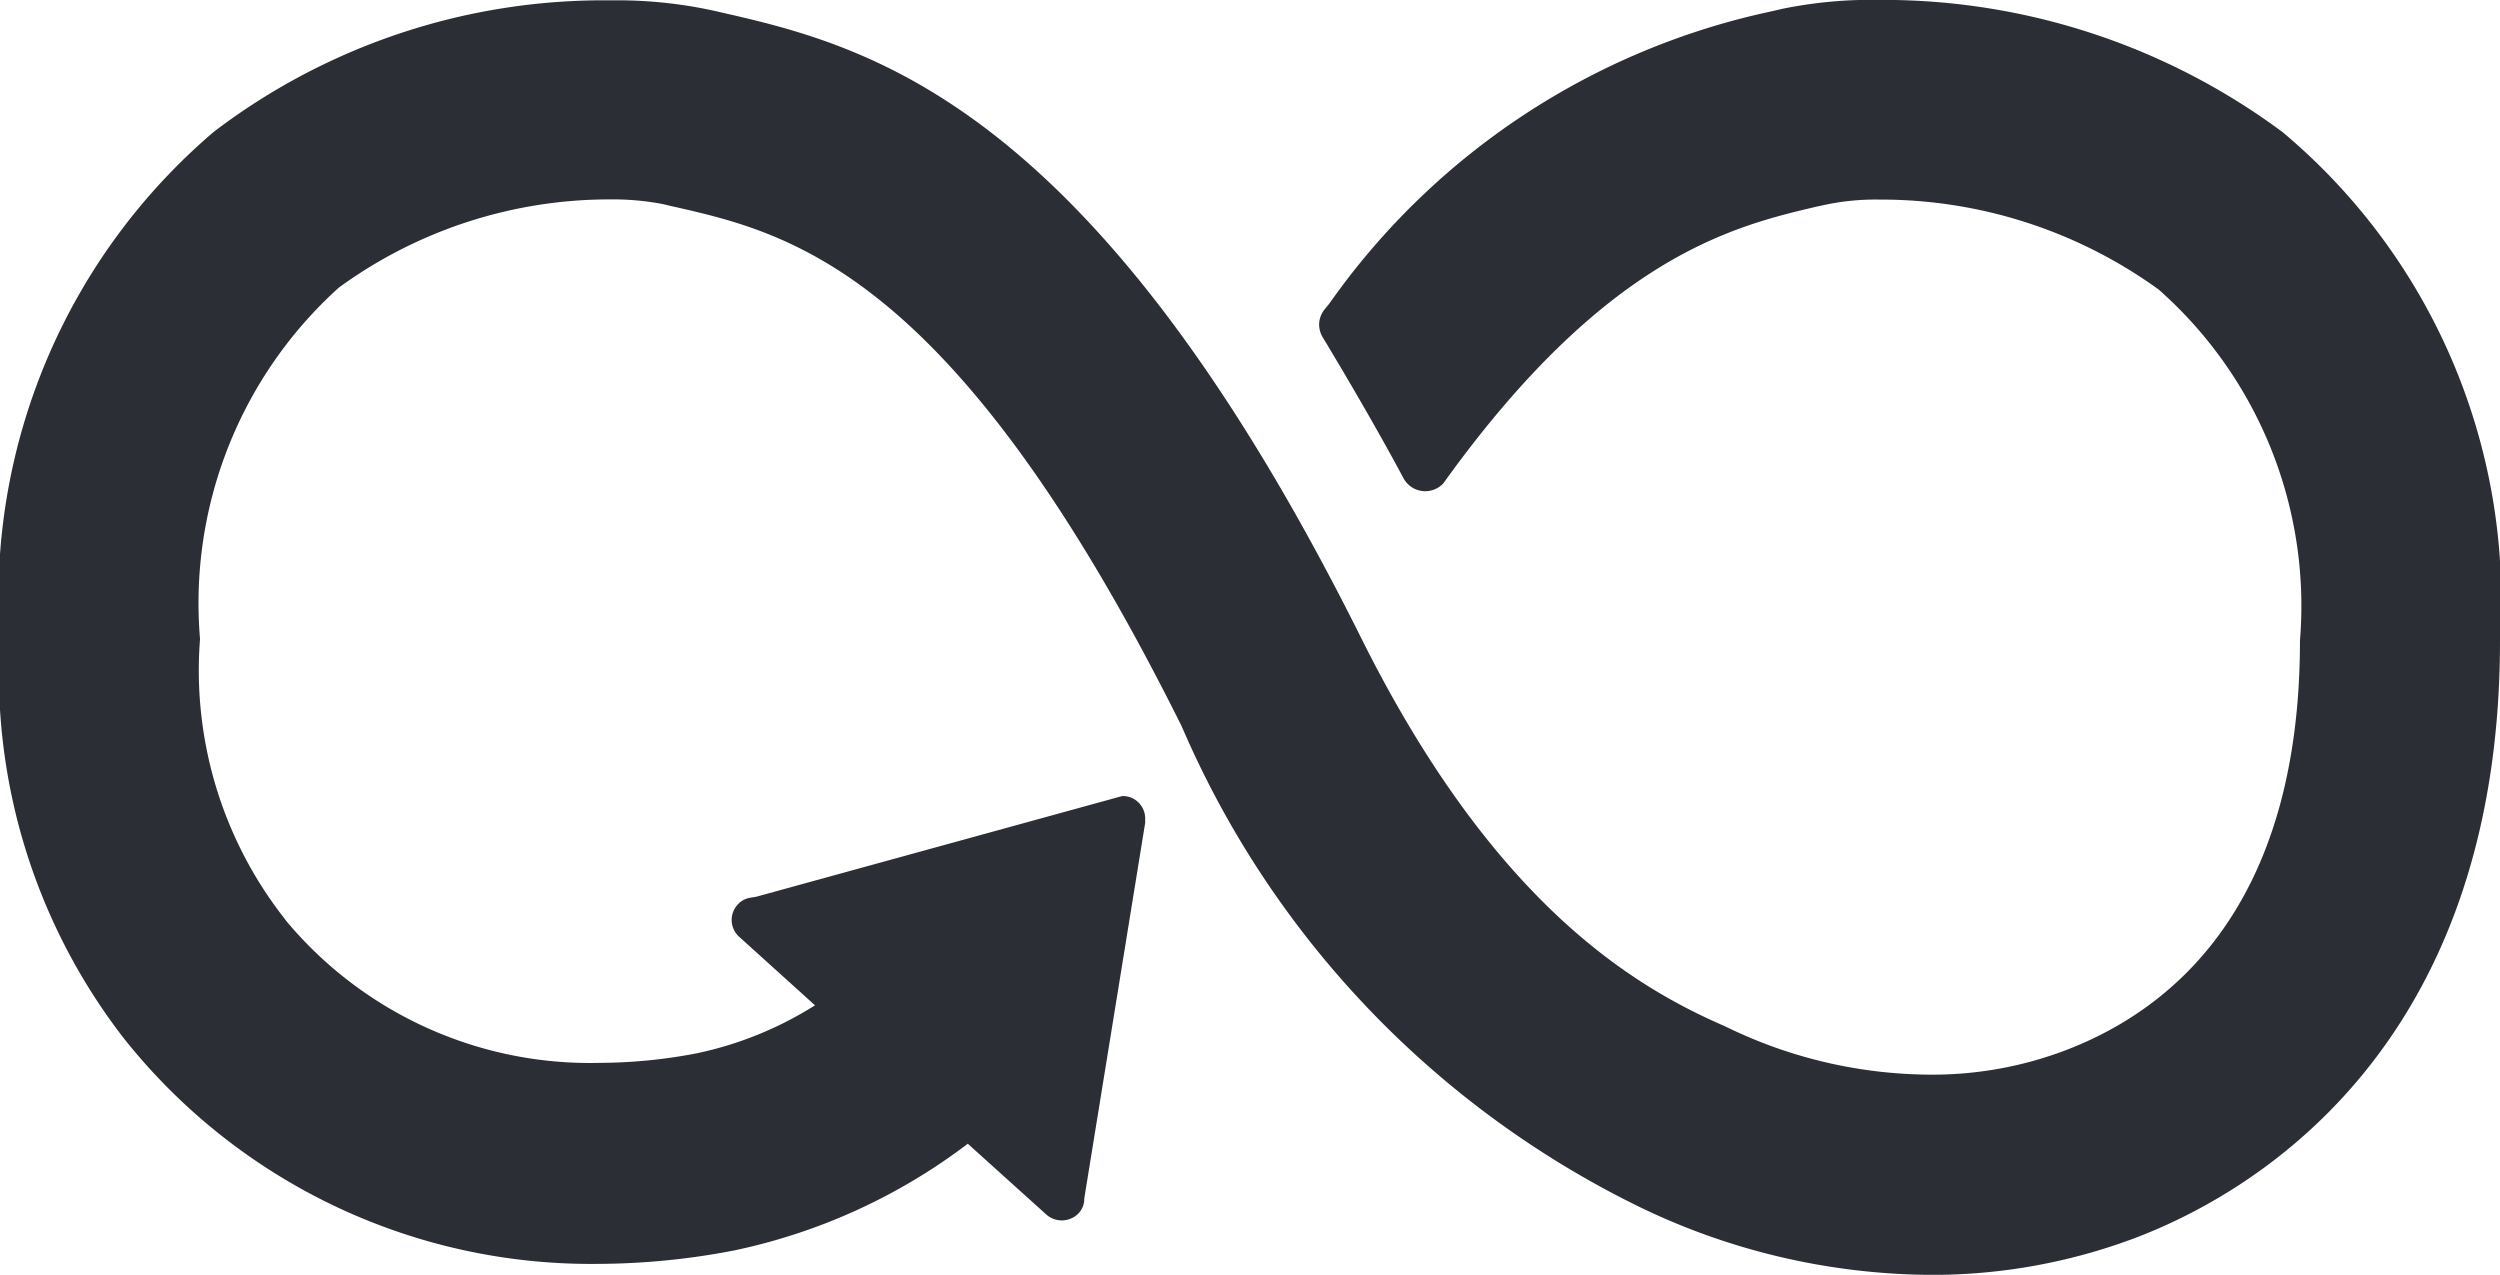 <svg xmlns="http://www.w3.org/2000/svg" xmlns:xlink="http://www.w3.org/1999/xlink" width="27.795" height="14.173" viewBox="0 0 27.795 14.173">
  <defs>
    <clipPath id="clip-path">
      <path id="Caminho_12865" data-name="Caminho 12865" d="M0,0H27.8V-14.173H0Z" fill="none"/>
    </clipPath>
  </defs>
  <g id="icone_ods12" transform="translate(0 14.173)">
    <g id="Grupo_12768" data-name="Grupo 12768" clip-path="url(#clip-path)">
      <g id="Grupo_12767" data-name="Grupo 12767" transform="translate(25.379 -12.703)">
        <path id="Caminho_12864" data-name="Caminho 12864" d="M0,0A7.446,7.446,0,0,0-4.485-1.471a4.94,4.94,0,0,0-1.083.1l-.11.026A8.065,8.065,0,0,0-10.6,1.906l-.061.075a.273.273,0,0,0-.052.156.286.286,0,0,0,.036.137l.047.077q.514.858.853,1.492a.275.275,0,0,0,.444.062c.014-.019.029-.039.039-.054C-7.5,1.373-6.1,1.043-5.168.824L-5.053.8A2.7,2.7,0,0,1-4.484.749a5.268,5.268,0,0,1,3.105,1A4.694,4.694,0,0,1,.192,5.651c0,2.964-1.434,4.12-2.638,4.568a4.171,4.171,0,0,1-1.47.259,5.223,5.223,0,0,1-2.206-.5l-.086-.041c-1.035-.45-2.58-1.387-4.041-4.321-3-6.015-5.511-6.585-7.177-6.963l-.088-.019a5.013,5.013,0,0,0-1.073-.1A7.15,7.15,0,0,0-23-.006a6.811,6.811,0,0,0-2.381,5.645,6.635,6.635,0,0,0,1.385,4.443,6.632,6.632,0,0,0,5.255,2.5,8.1,8.1,0,0,0,1.522-.149,6.506,6.506,0,0,0,2.6-1.187l.876.79a.26.26,0,0,0,.355-.016.232.232,0,0,0,.064-.166l.677-4.175V7.627a.247.247,0,0,0-.082-.182.241.241,0,0,0-.175-.064h0L-16.971,8.5l-.078.013a.235.235,0,0,0-.129.075.252.252,0,0,0-.066.184.252.252,0,0,0,.083.173l.843.762a4,4,0,0,1-1.316.534,5.779,5.779,0,0,1-1.078.106,4.4,4.4,0,0,1-3.483-1.576l-.023-.031a4.471,4.471,0,0,1-.937-3.105,4.724,4.724,0,0,1,1.544-3.908,5.109,5.109,0,0,1,3.029-.98A2.905,2.905,0,0,1-18.006.8l.089.021c1.33.3,3.151.713,5.676,5.784a10.607,10.607,0,0,0,5.107,5.352,7.521,7.521,0,0,0,3.22.747,6.4,6.4,0,0,0,2.246-.4c1.228-.458,4.084-2.024,4.084-6.653A6.793,6.793,0,0,0,0,0" fill="#2b2e34"/>
      </g>
    </g>
  </g>
</svg>
